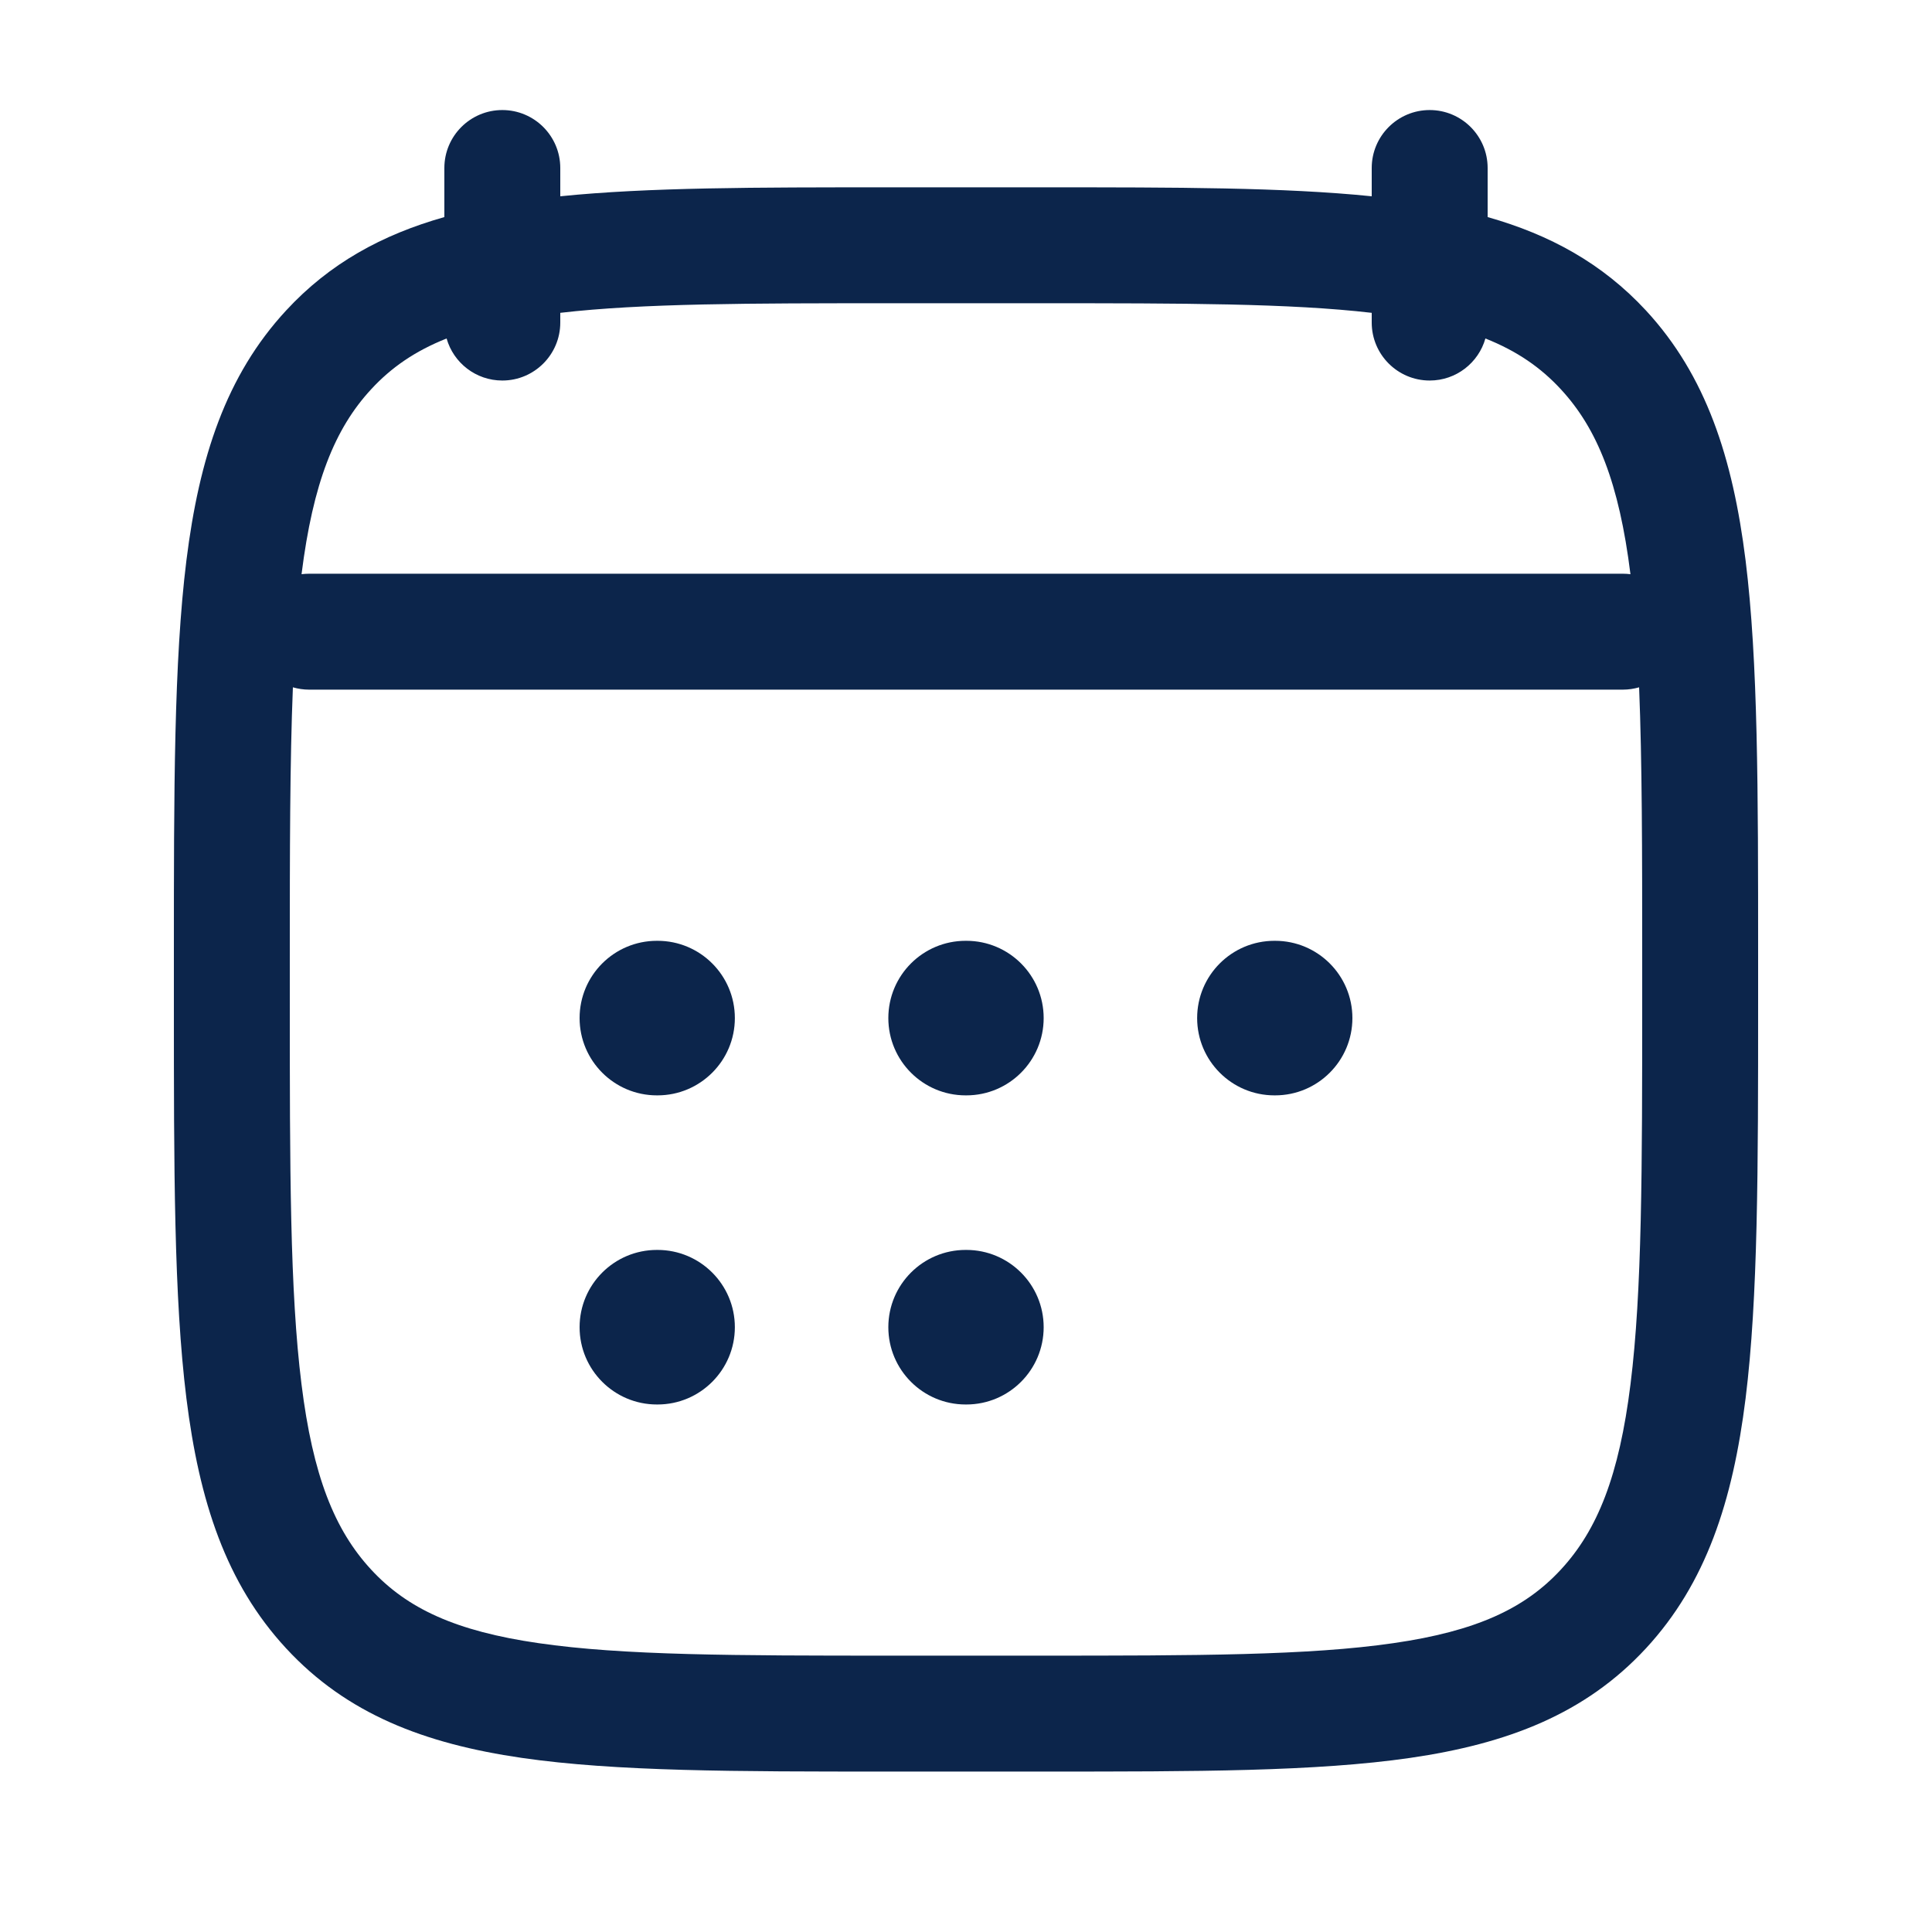 <svg width="25" height="25" viewBox="0 0 25 25" fill="none" xmlns="http://www.w3.org/2000/svg">
<path d="M8.5 12.174C7.948 12.174 7.5 12.621 7.5 13.174C7.5 13.726 7.948 14.174 8.5 14.174H8.509C9.061 14.174 9.509 13.726 9.509 13.174C9.509 12.621 9.061 12.174 8.509 12.174H8.5Z" fill="#0C254B"/>
<path d="M12.495 12.174C11.943 12.174 11.495 12.621 11.495 13.174C11.495 13.726 11.943 14.174 12.495 14.174H12.505C13.057 14.174 13.505 13.726 13.505 13.174C13.505 12.621 13.057 12.174 12.505 12.174H12.495Z" fill="#0C254B"/>
<path d="M16.491 12.174C15.939 12.174 15.491 12.621 15.491 13.174C15.491 13.726 15.939 14.174 16.491 14.174H16.5C17.052 14.174 17.5 13.726 17.5 13.174C17.5 12.621 17.052 12.174 16.5 12.174H16.491Z" fill="#0C254B"/>
<path d="M8.5 16.174C7.948 16.174 7.5 16.622 7.5 17.174C7.5 17.726 7.948 18.174 8.5 18.174H8.509C9.061 18.174 9.509 17.726 9.509 17.174C9.509 16.622 9.061 16.174 8.509 16.174H8.5Z" fill="#0C254B"/>
<path d="M12.495 16.174C11.943 16.174 11.495 16.622 11.495 17.174C11.495 17.726 11.943 18.174 12.495 18.174H12.505C13.057 18.174 13.505 17.726 13.505 17.174C13.505 16.622 13.057 16.174 12.505 16.174H12.495Z" fill="#0C254B"/>
<path fill-rule="evenodd" clip-rule="evenodd" d="M7.25 2.174C7.25 1.76 6.914 1.424 6.5 1.424C6.086 1.424 5.75 1.76 5.75 2.174V2.809C4.945 3.037 4.266 3.407 3.702 4.018C2.924 4.859 2.578 5.922 2.412 7.253C2.25 8.558 2.25 10.23 2.25 12.364V12.984C2.25 15.117 2.25 16.79 2.412 18.094C2.578 19.426 2.924 20.488 3.702 21.329C4.487 22.179 5.493 22.564 6.751 22.747C7.969 22.924 9.526 22.924 11.489 22.924H13.511C15.475 22.924 17.031 22.924 18.249 22.747C19.507 22.564 20.513 22.179 21.299 21.329C22.076 20.488 22.422 19.426 22.588 18.094C22.75 16.79 22.75 15.117 22.75 12.984V12.364C22.75 10.23 22.75 8.558 22.588 7.253C22.422 5.922 22.076 4.859 21.299 4.018C20.733 3.407 20.055 3.037 19.25 2.809V2.174C19.25 1.76 18.914 1.424 18.5 1.424C18.086 1.424 17.75 1.76 17.75 2.174V2.54C16.614 2.424 15.216 2.424 13.511 2.424H11.489C9.784 2.424 8.386 2.424 7.25 2.54V2.174ZM5.779 4.38C5.868 4.694 6.157 4.924 6.5 4.924C6.914 4.924 7.25 4.588 7.25 4.174V4.048C8.311 3.925 9.682 3.924 11.55 3.924H13.45C15.318 3.924 16.689 3.925 17.75 4.048V4.174C17.75 4.588 18.086 4.924 18.5 4.924C18.843 4.924 19.132 4.694 19.221 4.38C19.629 4.542 19.938 4.756 20.197 5.037C20.67 5.548 20.951 6.25 21.098 7.43C21.066 7.426 21.033 7.424 21 7.424H4C3.967 7.424 3.934 7.426 3.902 7.43C4.05 6.25 4.33 5.548 4.803 5.037C5.062 4.756 5.371 4.542 5.779 4.38ZM3.79 8.894C3.751 9.857 3.75 11.01 3.75 12.417V12.931C3.75 15.129 3.751 16.708 3.901 17.909C4.048 19.095 4.328 19.798 4.803 20.311C5.269 20.815 5.897 21.107 6.967 21.262C8.065 21.422 9.512 21.424 11.55 21.424H13.45C15.488 21.424 16.935 21.422 18.033 21.262C19.103 21.107 19.731 20.815 20.197 20.311C20.672 19.798 20.952 19.095 21.099 17.909C21.249 16.708 21.25 15.129 21.25 12.931V12.417C21.25 11.01 21.249 9.857 21.21 8.894C21.143 8.913 21.073 8.924 21 8.924H4C3.927 8.924 3.857 8.913 3.79 8.894Z" fill="#0C254B"/>
</svg>
